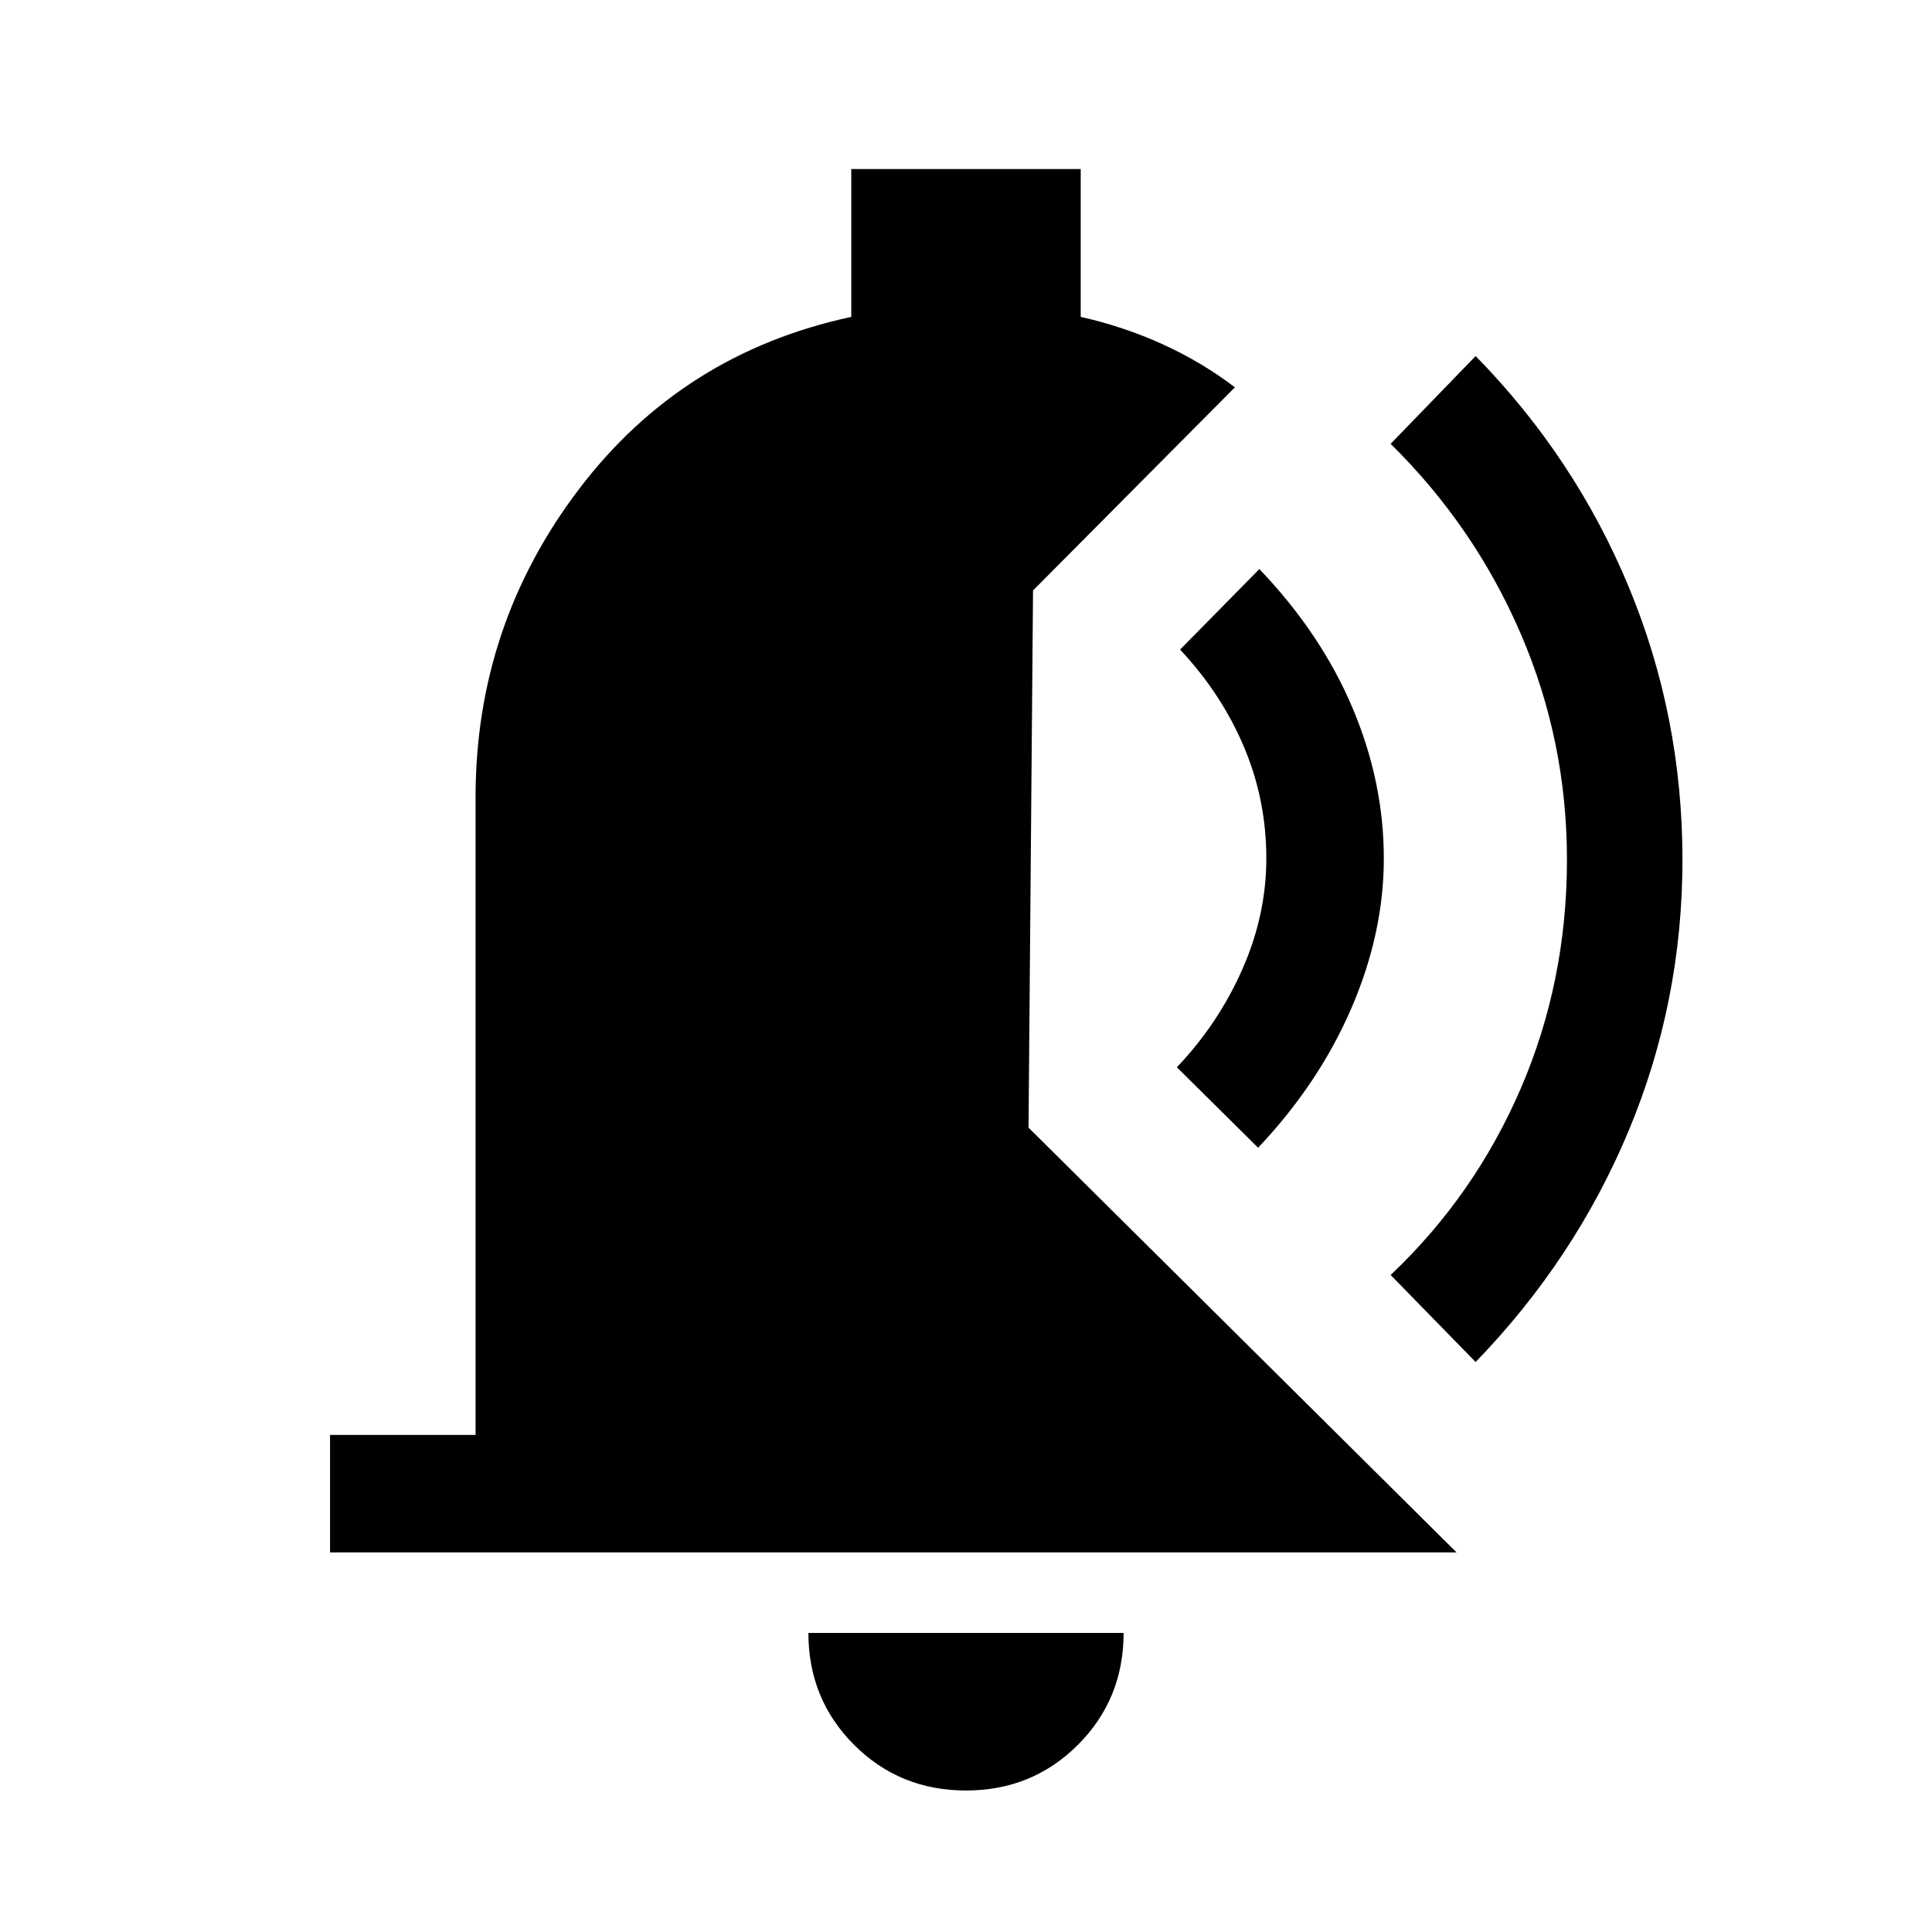 <svg xmlns="http://www.w3.org/2000/svg" height="48" viewBox="0 -960 960 960" width="48"><path d="M480-70.31q-32.92 0-55.61-22.69-22.7-22.69-22.7-55.62h156.62q0 32.93-22.7 55.62Q512.92-70.31 480-70.31ZM164-188.62V-247h72.31v-316.92q0-85.31 51.31-152.93 51.3-67.61 135.38-85.69V-876h114v73.46q21.54 4.85 40.84 13.66 19.31 8.8 35.77 21.34l-100.3 100.93-2.24 266.92 212.69 211.07H164Zm569.23-94.61L691-326.46q41.69-39.46 64.65-92.65 22.96-53.2 22.96-113.73 0-58.93-22.96-112.24-22.96-53.3-64.65-94.38l42.23-43.62q49.38 50.39 76.08 114.7Q836-604.08 836-532.84q0 70.61-26.69 134.61-26.7 64-76.08 115ZM625.15-389.69l-40.38-40q20.54-21.54 32.5-48.58t11.96-55.19q0-29.15-11.15-55.5-11.16-26.35-31.7-48.27l39.39-40q30.61 32 46.23 68.85 15.61 36.84 15.61 74.92 0 37.08-16.11 74.42-16.12 37.35-46.35 69.35Z"/></svg>